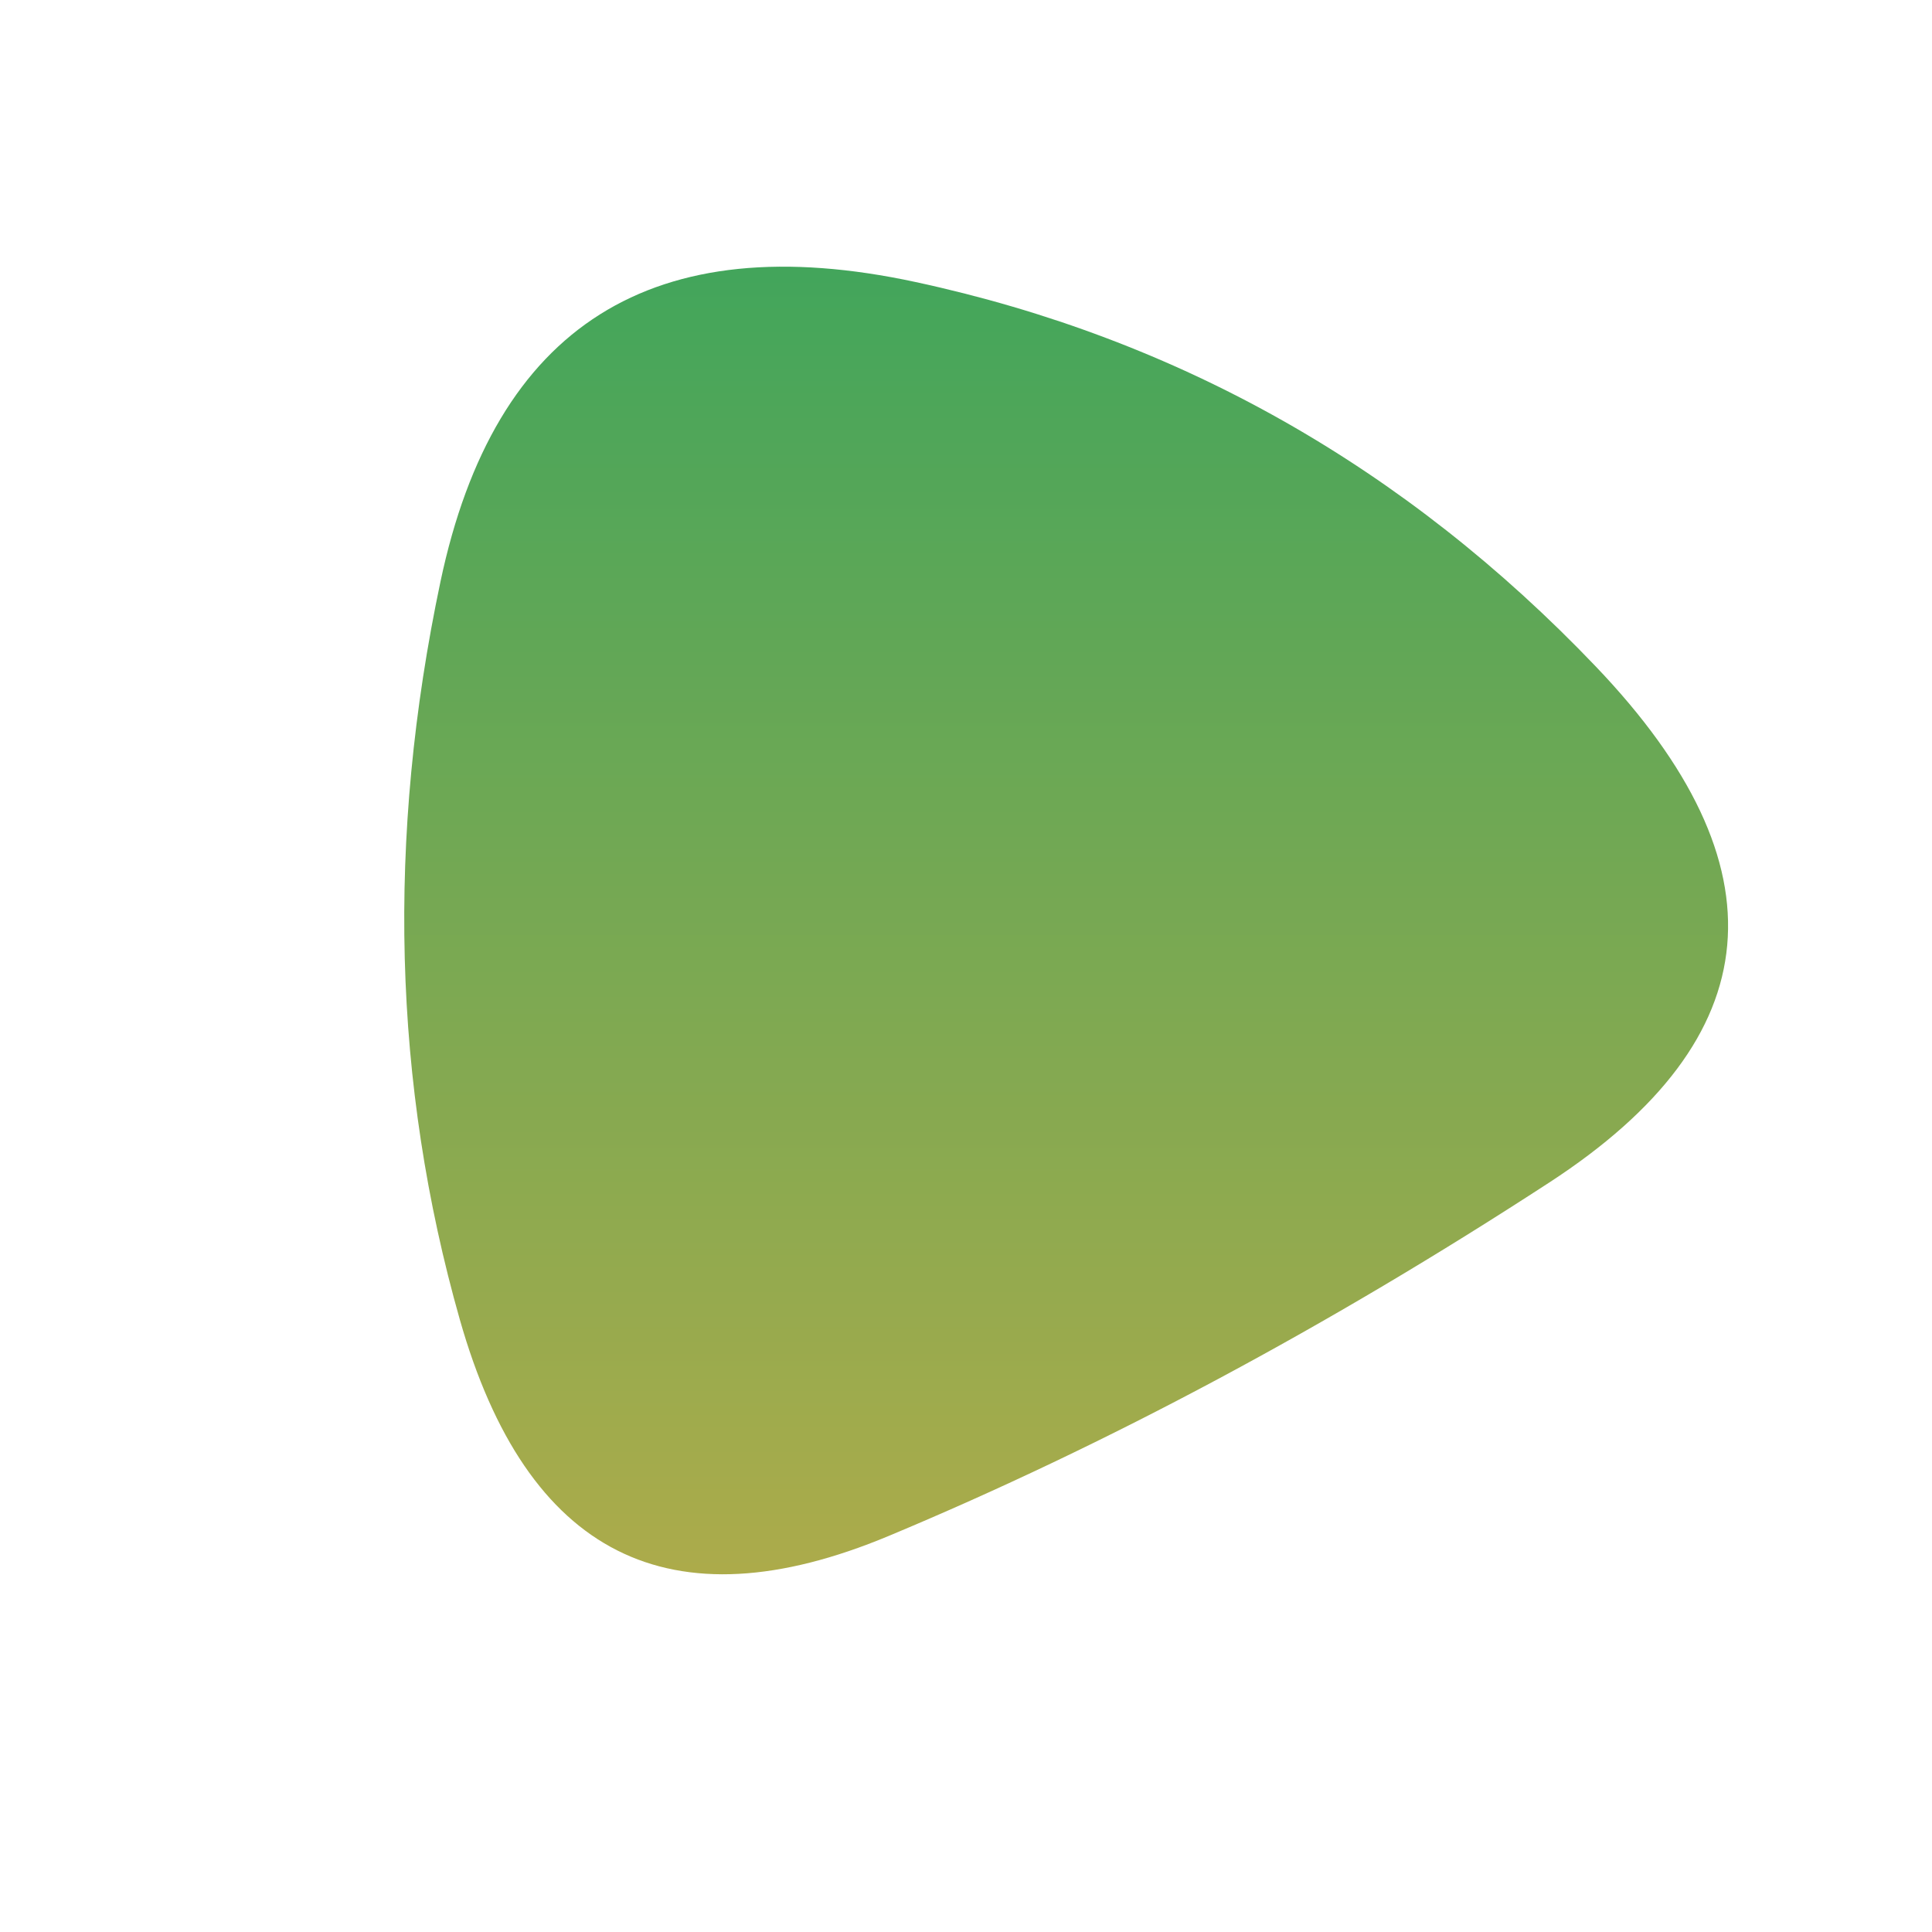 
<svg viewBox="0 0 500 500" xmlns="http://www.w3.org/2000/svg" width="100%" id="blobSvg">
  <defs>
    <linearGradient id="gradient" x1="0%" y1="0%" x2="0%" y2="100%">
      <stop offset="0%" style="stop-color: rgb(60, 165, 92);"></stop>
      <stop offset="100%" style="stop-color: rgb(181, 172, 73);"></stop>
    </linearGradient>
  </defs>
  <path id="blob" d="M401,306Q315,362,230,397.5Q145,433,119,341.5Q93,250,114,150.5Q135,51,237,73Q339,95,413,172.5Q487,250,401,306Z" fill="url(#gradient)"></path>
</svg>
